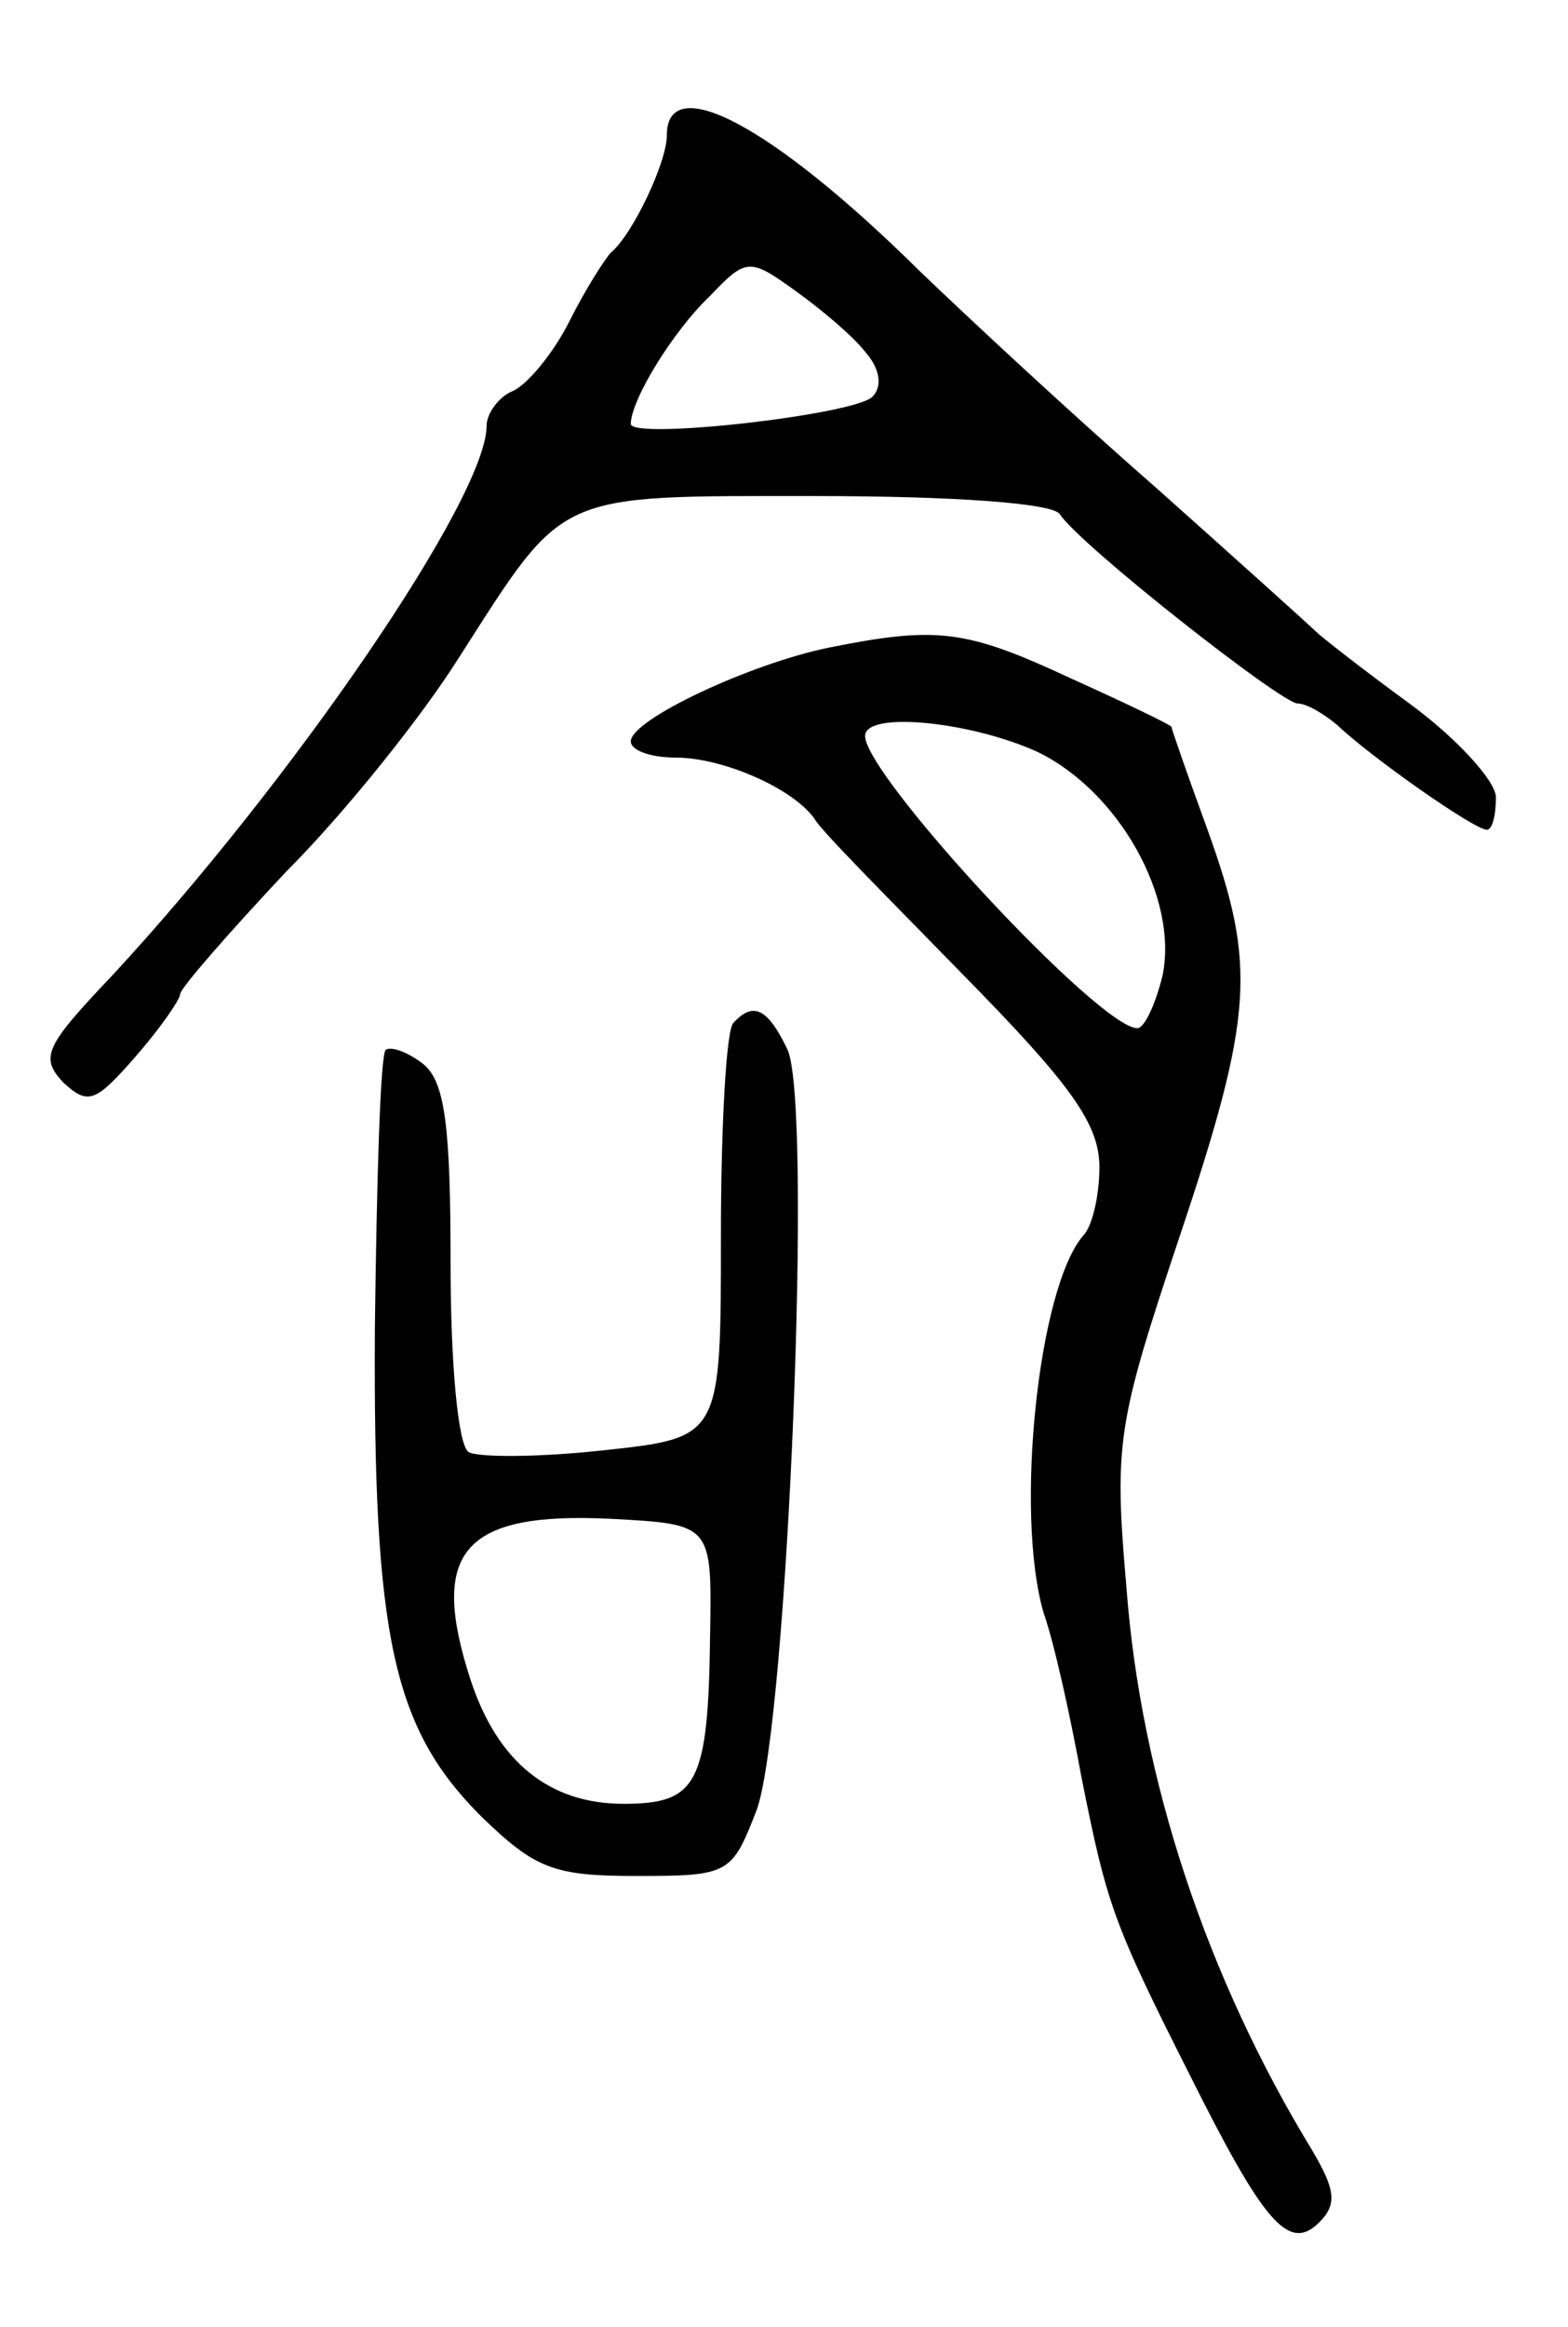 <svg version="1.0" xmlns="http://www.w3.org/2000/svg"
 width="87pt" height="129pt" viewBox="0 0 87 129"
 preserveAspectRatio="xMidYMid meet">
<g transform="translate(0,129) scale(0.1,-0.1)"
fill="#000000" stroke="none">
<path d="M370 1215 c0 -15 -19 -55 -31 -65 -3 -3 -14 -20 -23 -38 -9 -18 -24
-36 -32 -39 -7 -3 -14 -12 -14 -19 0 -40 -108 -197 -207 -304 -38 -40 -41 -46
-28 -60 14 -13 18 -11 40 14 14 16 25 32 25 35 0 3 27 34 59 68 33 33 76 87
96 119 59 92 52 89 197 89 78 0 132 -4 136 -10 11 -17 123 -105 132 -105 5 0
15 -6 22 -12 19 -18 76 -58 83 -58 3 0 5 8 5 18 0 9 -22 33 -48 52 -26 19 -49
37 -52 40 -3 3 -43 39 -89 80 -47 41 -105 95 -131 120 -82 81 -140 111 -140
75z m110 -120 c8 -9 10 -19 4 -25 -10 -10 -134 -24 -134 -15 0 13 23 51 44 71
20 21 22 21 47 3 14 -10 32 -25 39 -34z"/>
<path d="M460 931 c-44 -9 -110 -40 -110 -52 0 -5 11 -9 25 -9 26 0 65 -17 77
-34 3 -6 41 -44 82 -86 60 -61 76 -83 76 -107 0 -16 -4 -33 -9 -38 -25 -29
-38 -154 -22 -209 6 -17 15 -58 21 -91 14 -70 17 -80 60 -165 41 -82 55 -99
72 -82 10 10 9 18 -4 40 -58 95 -95 205 -103 312 -7 80 -5 91 29 193 42 125
43 152 16 227 -11 30 -20 56 -20 57 0 1 -25 13 -56 27 -58 27 -74 29 -134 17z
m116 -58 c45 -22 78 -81 69 -124 -4 -16 -10 -29 -14 -29 -21 0 -151 140 -151
162 0 14 59 8 96 -9z"/>
<path d="M407 723 c-4 -3 -7 -57 -7 -118 0 -112 0 -112 -65 -119 -36 -4 -70
-4 -75 -1 -6 4 -10 50 -10 104 0 76 -3 101 -15 111 -9 7 -18 10 -21 8 -3 -3
-5 -73 -6 -154 -1 -172 10 -222 59 -271 30 -29 40 -33 86 -33 52 0 53 1 67 37
17 49 31 389 17 421 -11 23 -19 27 -30 15z m-13 -339 c-1 -83 -7 -94 -48 -94
-41 0 -70 23 -85 69 -23 71 -4 93 78 89 56 -3 56 -3 55 -64z"/>
</g>
</svg>
